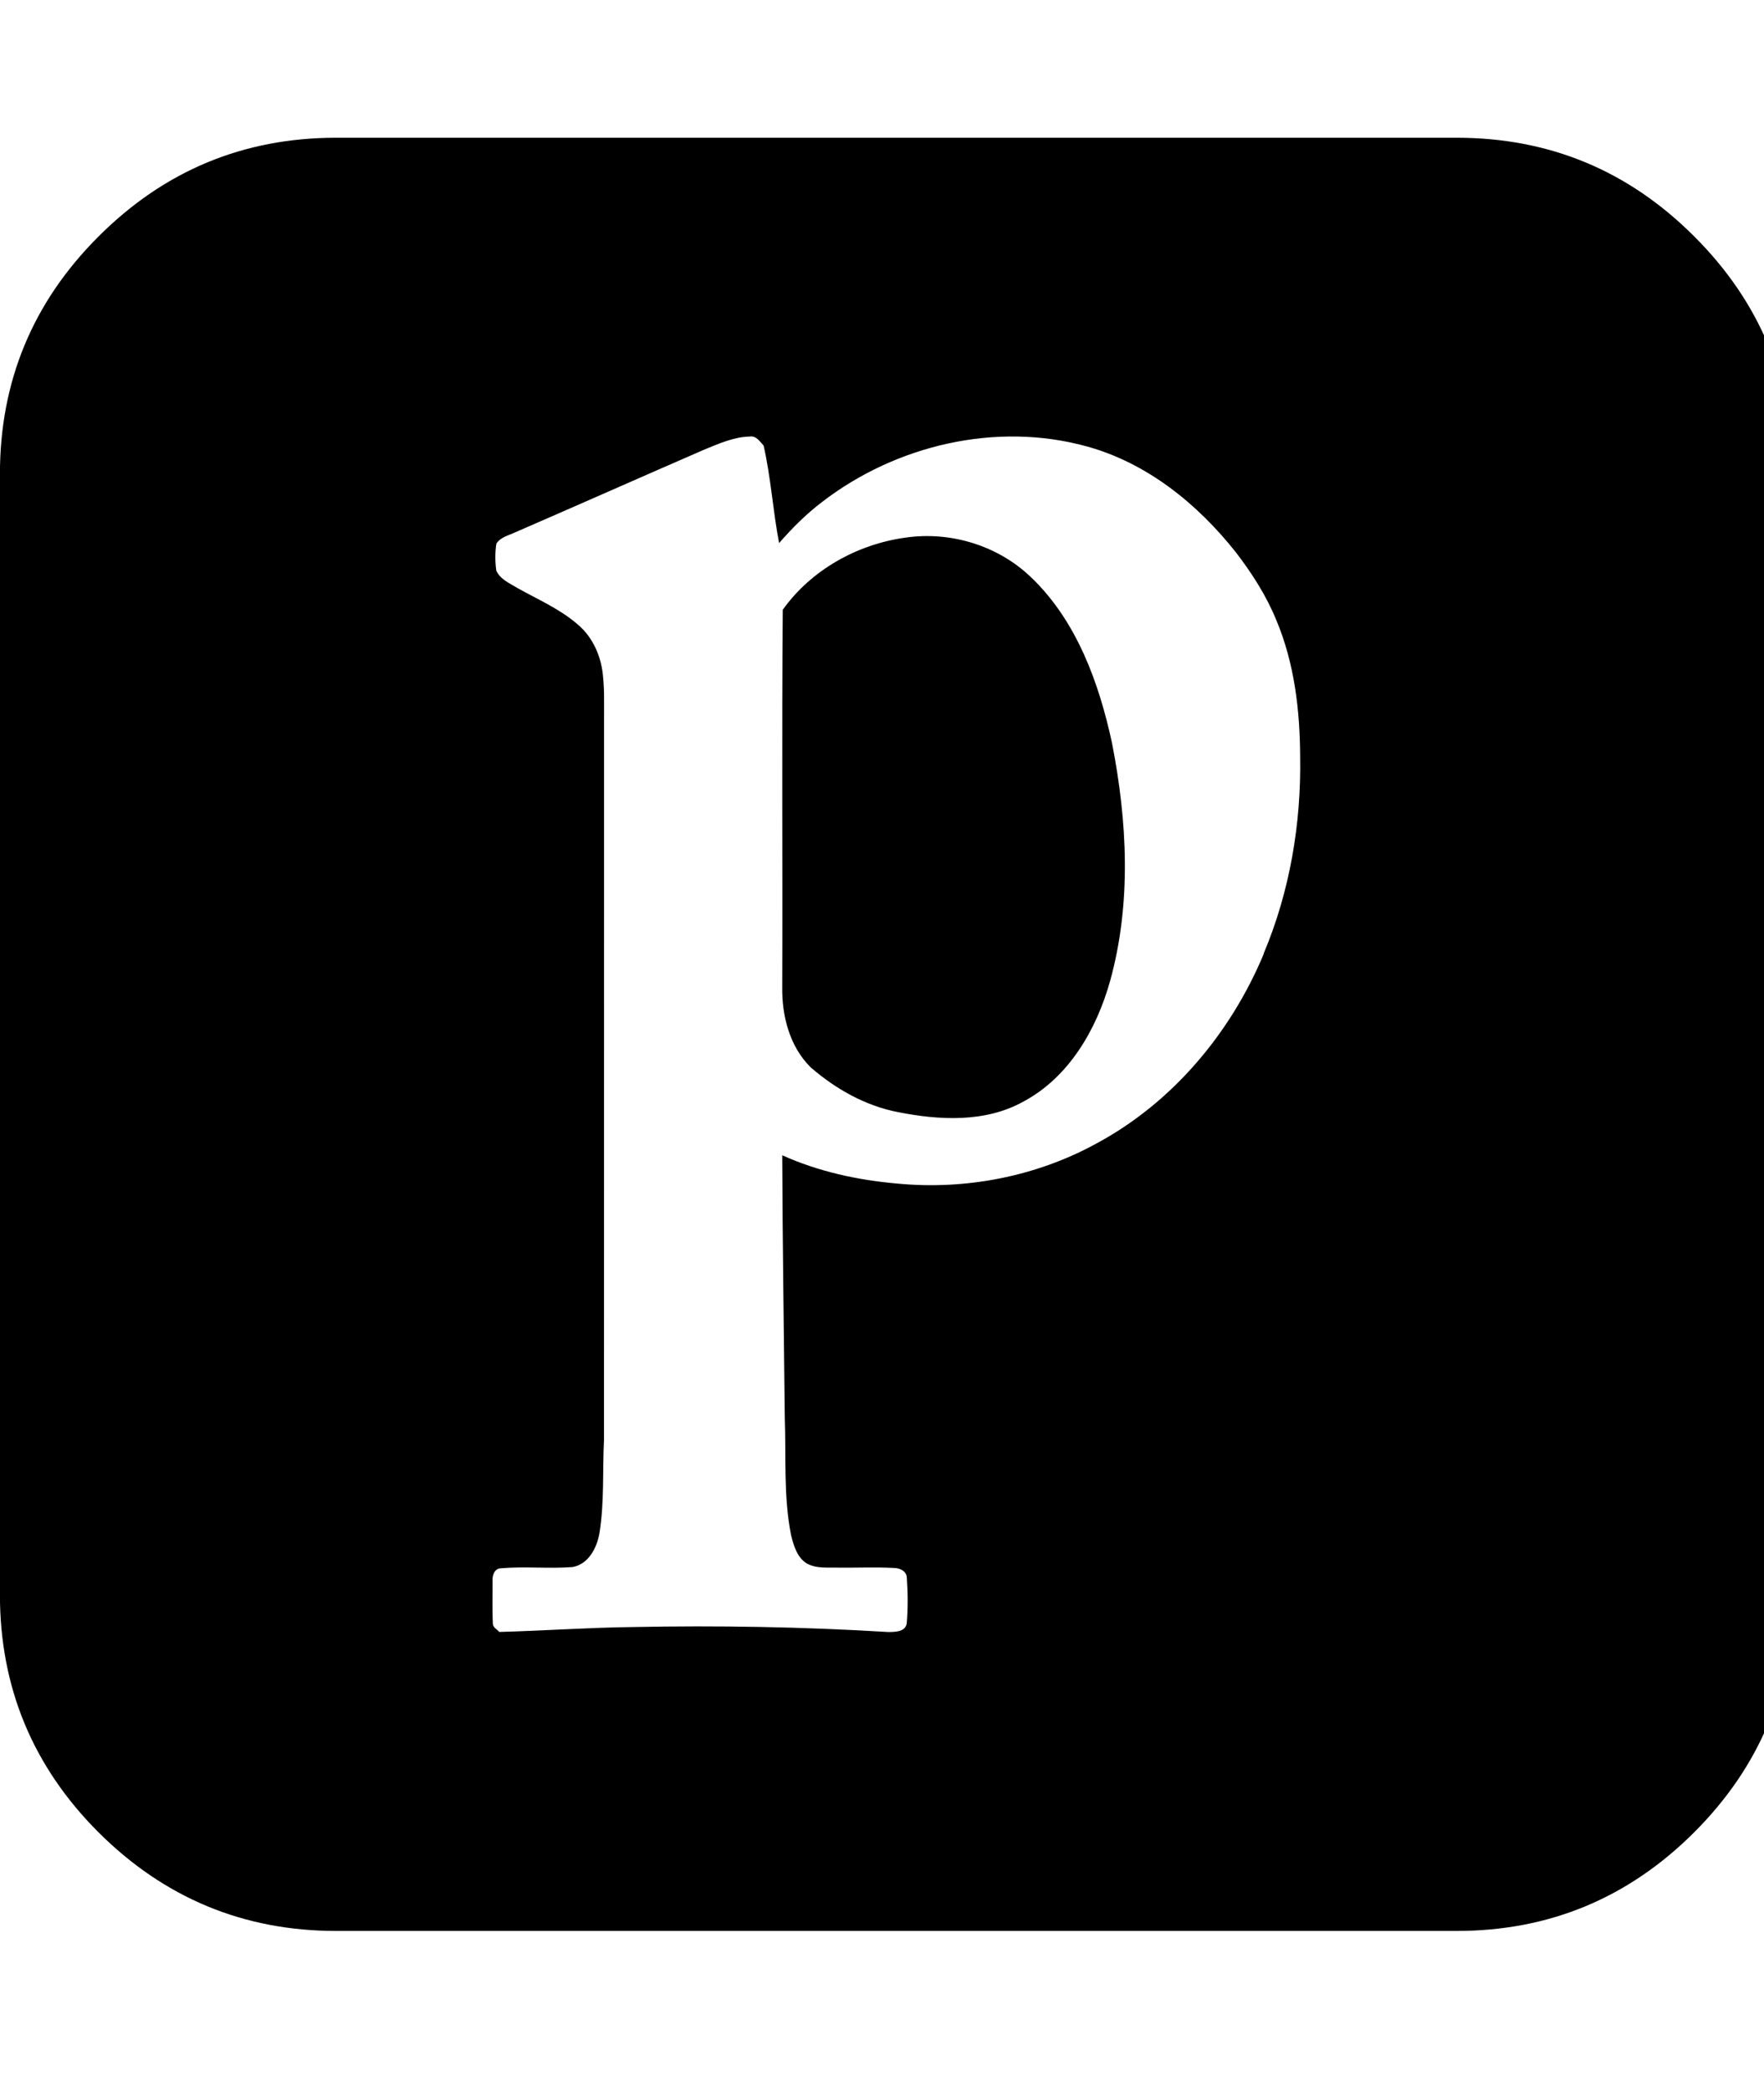 <!-- Generated by IcoMoon.io -->
<svg version="1.1" xmlns="http://www.w3.org/2000/svg" width="27" height="32" viewBox="0 0 27 32">
<title>Publons1</title>
<path d="M15.801 8.854c-0.504-0.499-1.244-0.729-1.943-0.626-0.737 0.101-1.443 0.495-1.877 1.104-0.016 1.925-0.001 3.851-0.008 5.776-0.006 0.442 0.114 0.912 0.439 1.23 0.379 0.327 0.828 0.582 1.324 0.68 0.638 0.127 1.343 0.167 1.931-0.161 0.696-0.373 1.117-1.103 1.324-1.843 0.33-1.189 0.264-2.451 0.028-3.65-0.198-0.913-0.535-1.845-1.217-2.51zM25.932 3.618c-1.006-1.007-2.218-1.51-3.636-1.51h-17.151c-1.418 0-2.628 0.503-3.636 1.51-1.007 1.005-1.51 2.218-1.51 3.636v17.151c0 1.418 0.503 2.631 1.51 3.638 1.007 1.003 2.22 1.508 3.636 1.508h17.151c1.418 0 2.63-0.505 3.636-1.51 1.007-1.007 1.511-2.218 1.511-3.636v-17.151c0-1.418-0.504-2.631-1.511-3.636zM19.344 14.596c-0.505 1.212-1.398 2.279-2.562 2.904-0.924 0.507-2.003 0.714-3.051 0.613-0.603-0.053-1.204-0.183-1.758-0.433 0.005 1.338 0.025 2.675 0.039 4.012 0.022 0.602-0.022 1.211 0.097 1.805 0.040 0.159 0.092 0.339 0.24 0.43 0.149 0.083 0.327 0.059 0.491 0.064 0.281 0.003 0.563-0.010 0.844 0.005 0.089 0 0.194 0.049 0.196 0.152 0.016 0.232 0.018 0.468-0.002 0.7-0.023 0.129-0.184 0.128-0.286 0.128-1.301-0.079-2.604-0.102-3.907-0.076-0.682 0.008-1.363 0.057-2.044 0.075-0.033-0.041-0.098-0.069-0.098-0.129-0.010-0.218-0.003-0.436-0.004-0.653-0.006-0.082 0.028-0.188 0.126-0.192 0.365-0.032 0.733 0.009 1.099-0.019 0.244-0.044 0.372-0.294 0.411-0.517 0.077-0.474 0.046-0.956 0.070-1.434 0.001-3.782 0-7.564 0.001-11.346-0-0.104-0.004-0.208-0.014-0.311-0.022-0.312-0.151-0.621-0.396-0.823-0.272-0.235-0.607-0.378-0.918-0.553-0.118-0.072-0.264-0.133-0.322-0.267-0.018-0.136-0.020-0.277 0.002-0.412 0.065-0.101 0.192-0.126 0.294-0.175 0.963-0.418 1.923-0.844 2.887-1.263 0.224-0.091 0.452-0.195 0.697-0.2 0.099-0.016 0.154 0.077 0.212 0.138 0.112 0.491 0.142 0.997 0.237 1.492 0.2-0.229 0.415-0.445 0.658-0.629 1.13-0.87 2.666-1.233 4.052-0.85 0.922 0.253 1.695 0.88 2.281 1.62 0.246 0.32 0.466 0.663 0.619 1.037 0.277 0.658 0.362 1.379 0.365 2.088 0.018 1.028-0.158 2.066-0.558 3.016z"></path>
</svg>
